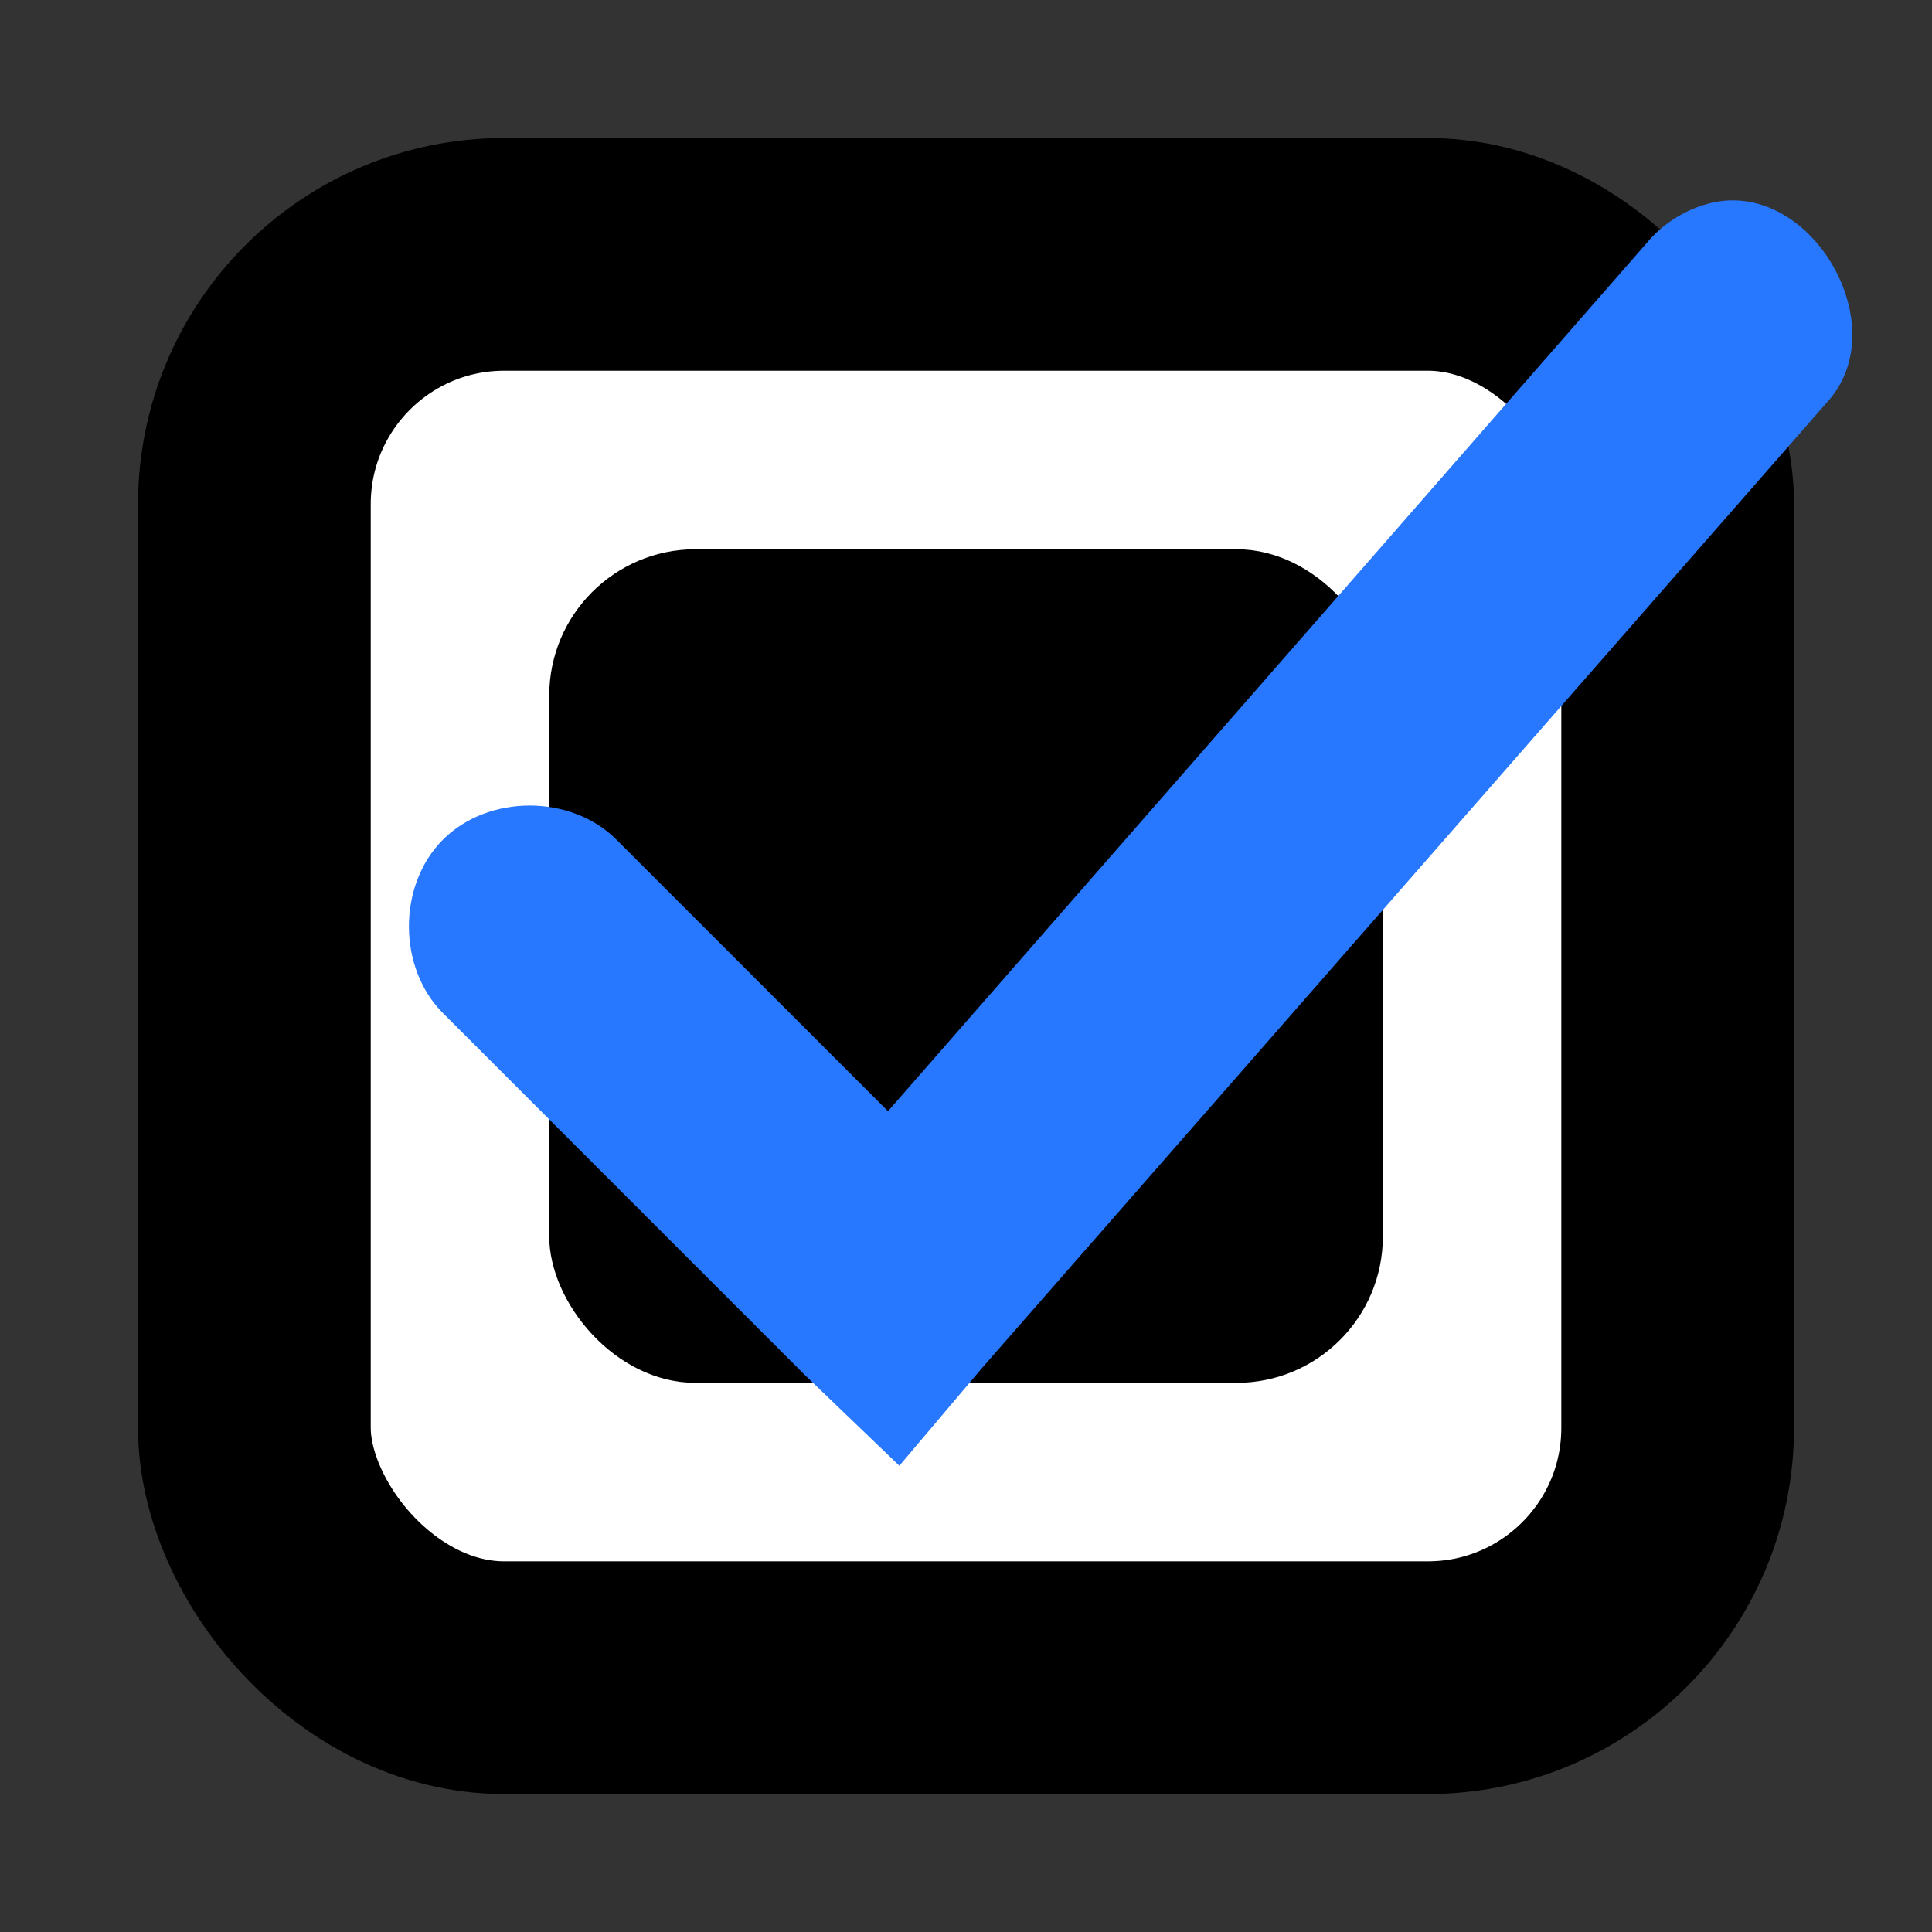 <svg xmlns="http://www.w3.org/2000/svg" width="42" height="42" version="1.1"><rect width="100%" height="100%" fill="#333333" stroke="none"/><g><rect style="fill:#fff;stroke:#000;stroke-width:5.059" width="30.941" height="30.941" x="5.53" y="5.53" rx="5.431" ry="5.431"/><rect width="18.122" height="18.122" x="11.94" y="11.94" rx="3.181" ry="3.181"/></g><g><path d="m 37.259,10.398 c -0.574,0.124 -1.103,0.447 -1.476,0.902 L 19.304,30.156 13.401,24.253 c -0.987,-0.987 -2.784,-0.988 -3.771,-1.31e-4 -0.987,0.987 -0.987,2.784 1.18e-4,3.772 l 7.871,7.871 2.05,1.968 1.804,-2.132 18.365,-20.989 c 1.489,-1.621 -0.304,-4.787 -2.46,-4.345 z" transform="translate(0,-6)" style="fill:#2777ff"/></g></svg>